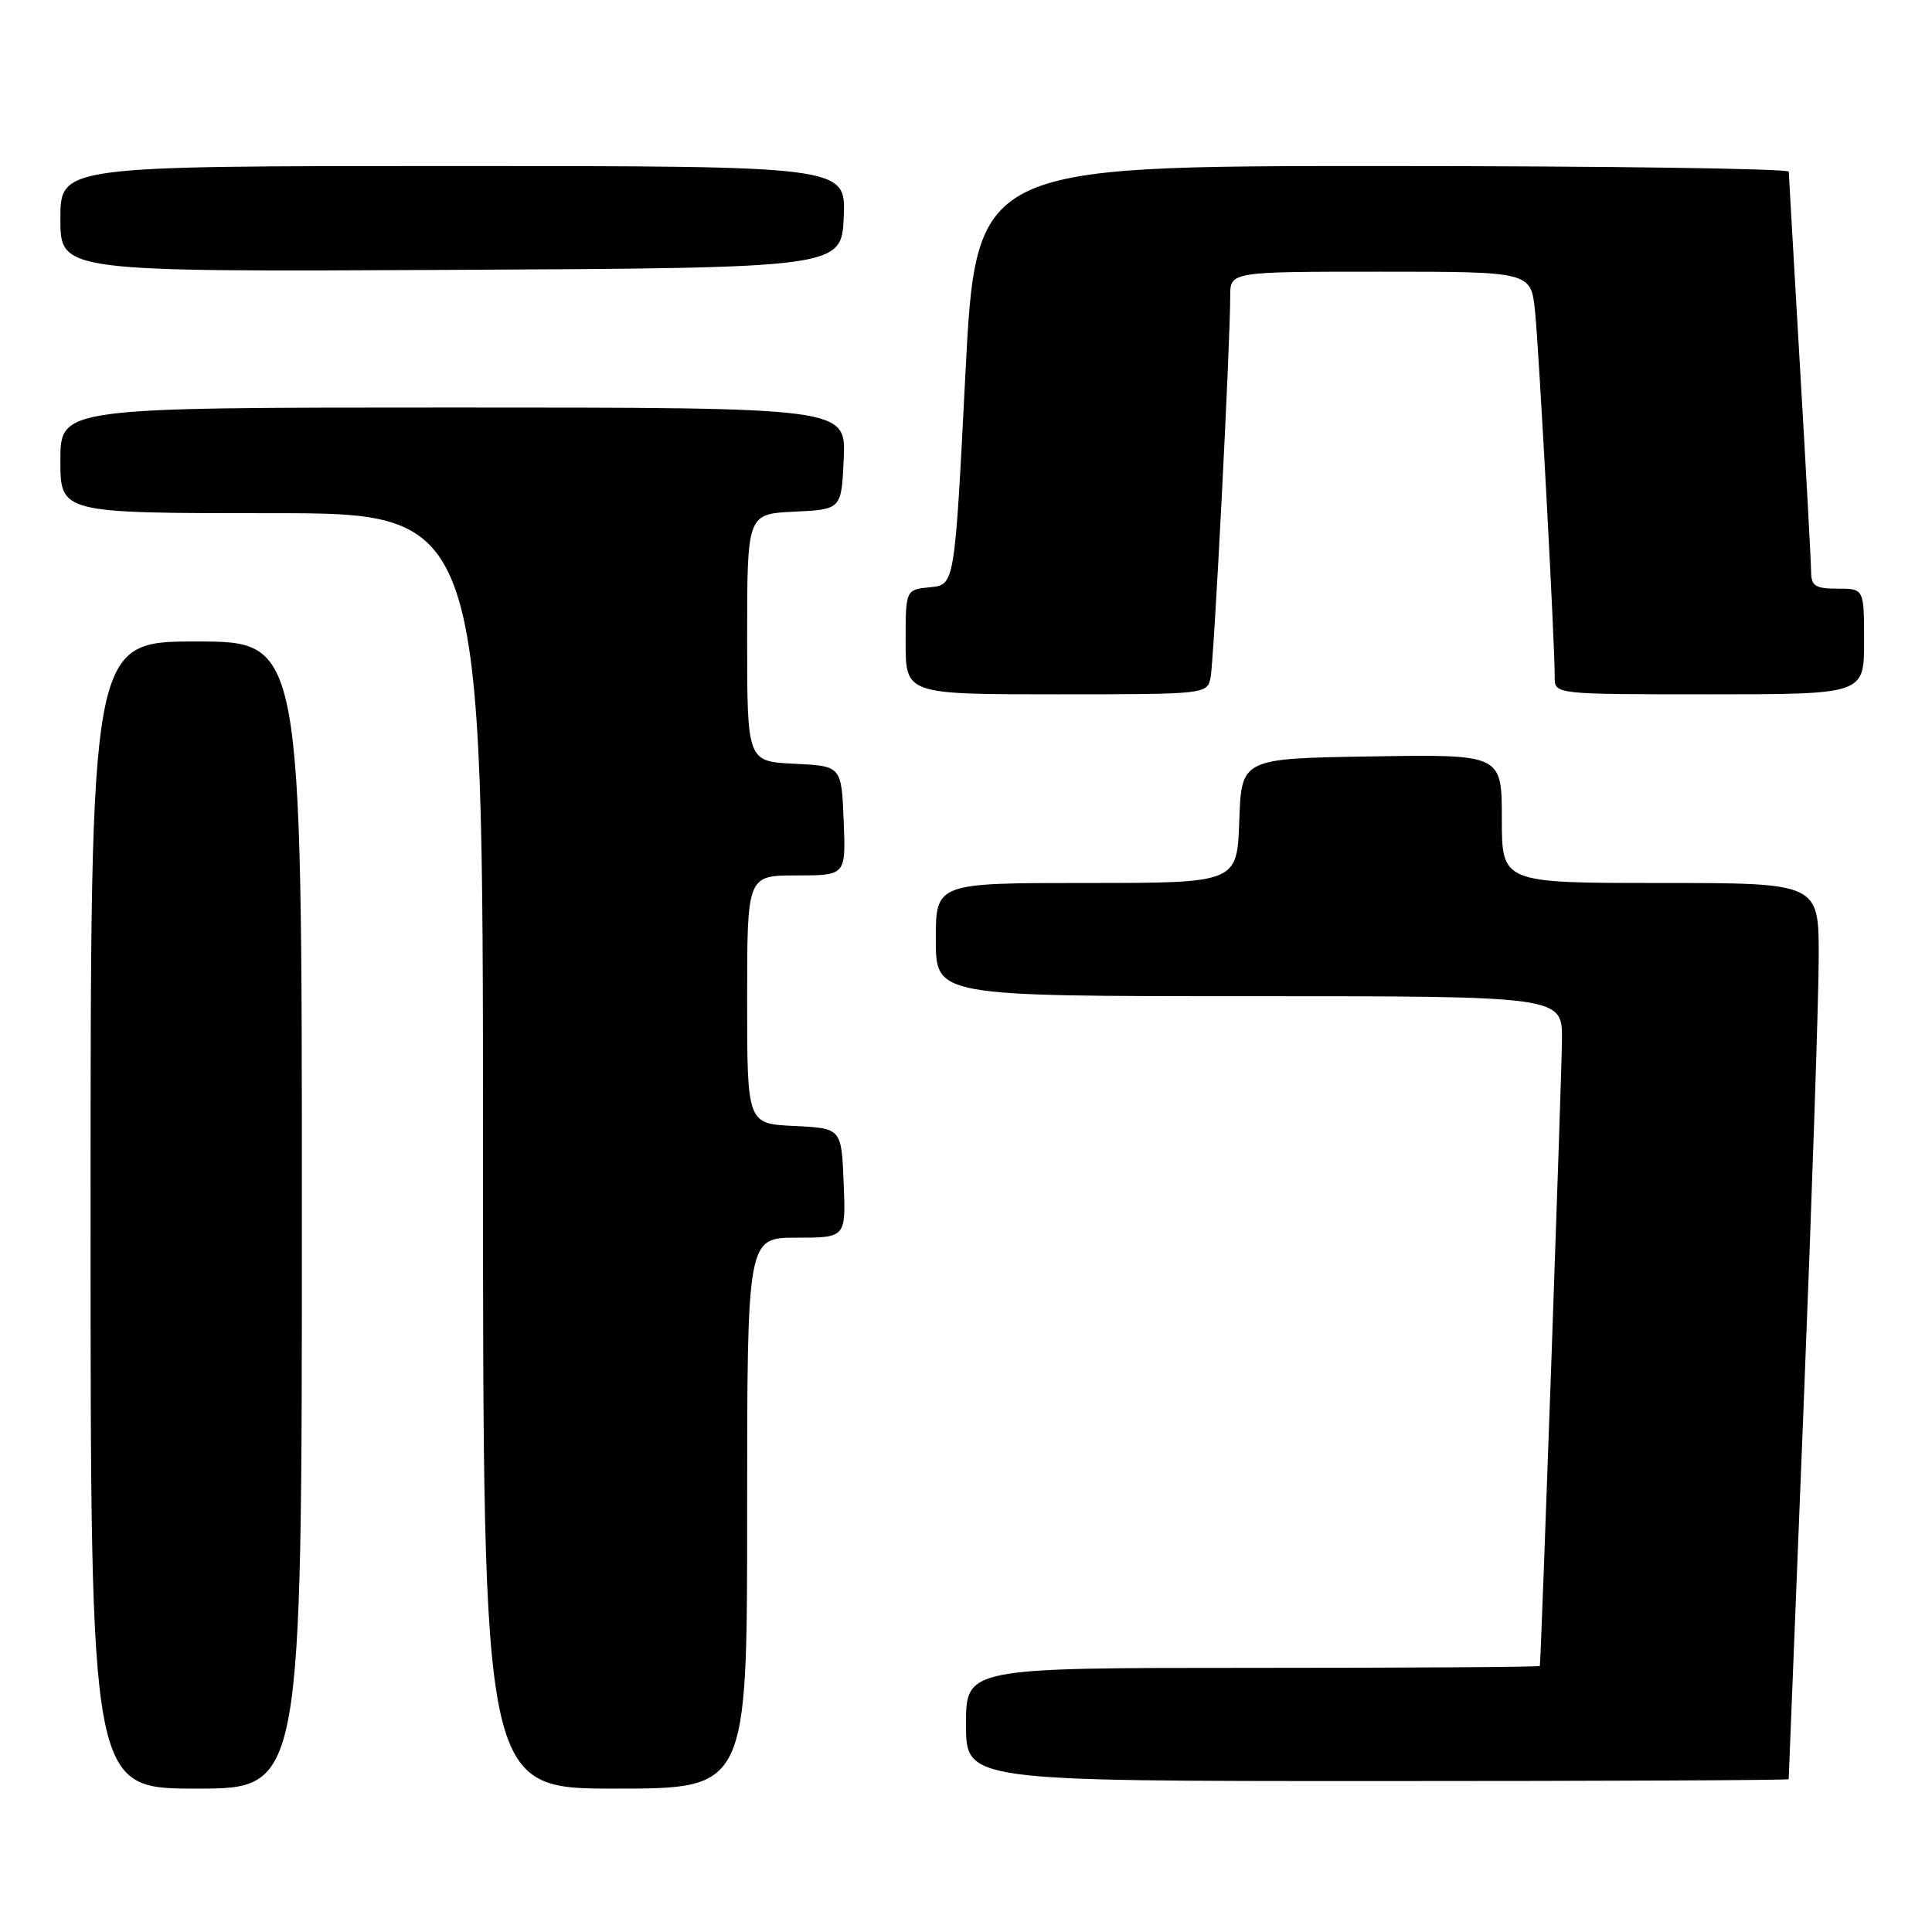<?xml version="1.0" encoding="UTF-8" standalone="no"?>
<!DOCTYPE svg PUBLIC "-//W3C//DTD SVG 1.1//EN" "http://www.w3.org/Graphics/SVG/1.1/DTD/svg11.dtd" >
<svg xmlns="http://www.w3.org/2000/svg" xmlns:xlink="http://www.w3.org/1999/xlink" version="1.1" viewBox="0 0 256 256">
 <g >
 <path fill="currentColor"
d=" M 40.00 161.00 C 40.00 85.00 40.00 85.00 26.00 85.00 C 12.00 85.00 12.00 85.00 12.00 161.00 C 12.00 237.00 12.00 237.00 26.00 237.00 C 40.00 237.00 40.00 237.00 40.00 161.00 Z  M 99.00 200.50 C 99.00 164.00 99.00 164.00 105.54 164.00 C 112.09 164.00 112.09 164.00 111.79 156.75 C 111.50 149.50 111.50 149.50 105.25 149.20 C 99.00 148.90 99.00 148.90 99.00 132.45 C 99.00 116.00 99.00 116.00 105.54 116.00 C 112.09 116.00 112.09 116.00 111.79 108.75 C 111.50 101.50 111.50 101.50 105.25 101.20 C 99.00 100.90 99.00 100.90 99.00 84.50 C 99.00 68.10 99.00 68.10 105.25 67.80 C 111.50 67.50 111.50 67.50 111.80 60.75 C 112.09 54.00 112.09 54.00 60.05 54.00 C 8.00 54.00 8.00 54.00 8.00 61.00 C 8.00 68.00 8.00 68.00 36.00 68.00 C 64.00 68.00 64.00 68.00 64.00 152.50 C 64.00 237.00 64.00 237.00 81.50 237.00 C 99.00 237.00 99.00 237.00 99.00 200.50 Z  M 237.01 235.75 C 237.01 235.61 237.91 213.23 239.00 186.00 C 240.09 158.77 240.99 132.11 240.99 126.75 C 241.00 117.00 241.00 117.00 220.00 117.00 C 199.00 117.00 199.00 117.00 199.00 108.48 C 199.00 99.95 199.00 99.95 181.75 100.23 C 164.50 100.50 164.50 100.50 164.21 108.75 C 163.92 117.00 163.92 117.00 143.96 117.00 C 124.00 117.00 124.00 117.00 124.00 124.50 C 124.00 132.00 124.00 132.00 165.50 132.00 C 207.00 132.00 207.00 132.00 206.97 137.75 C 206.95 142.15 204.21 219.56 204.04 220.75 C 204.02 220.89 186.90 221.00 166.00 221.00 C 128.00 221.00 128.00 221.00 128.00 228.50 C 128.00 236.00 128.00 236.00 182.50 236.00 C 212.48 236.00 237.00 235.89 237.01 235.75 Z  M 160.41 89.75 C 160.86 87.51 163.02 45.44 163.01 39.25 C 163.00 36.00 163.00 36.00 182.93 36.00 C 202.86 36.00 202.86 36.00 203.40 41.25 C 203.93 46.35 206.02 85.23 206.01 89.75 C 206.00 92.00 206.00 92.00 226.50 92.00 C 247.00 92.00 247.00 92.00 247.00 85.00 C 247.00 78.00 247.00 78.00 243.50 78.00 C 240.54 78.00 240.00 77.65 239.98 75.75 C 239.97 74.51 239.31 62.25 238.50 48.50 C 237.70 34.75 237.03 23.16 237.02 22.75 C 237.01 22.34 212.77 22.00 183.16 22.00 C 129.33 22.00 129.33 22.00 127.91 49.75 C 126.50 77.50 126.50 77.50 123.25 77.81 C 120.00 78.13 120.00 78.13 120.00 85.06 C 120.00 92.00 120.00 92.00 139.98 92.00 C 159.90 92.00 159.96 91.99 160.41 89.75 Z  M 111.80 28.75 C 112.09 22.00 112.09 22.00 60.05 22.00 C 8.00 22.00 8.00 22.00 8.00 29.01 C 8.00 36.02 8.00 36.02 59.75 35.76 C 111.50 35.50 111.50 35.50 111.80 28.75 Z "/>
</g>
</svg>